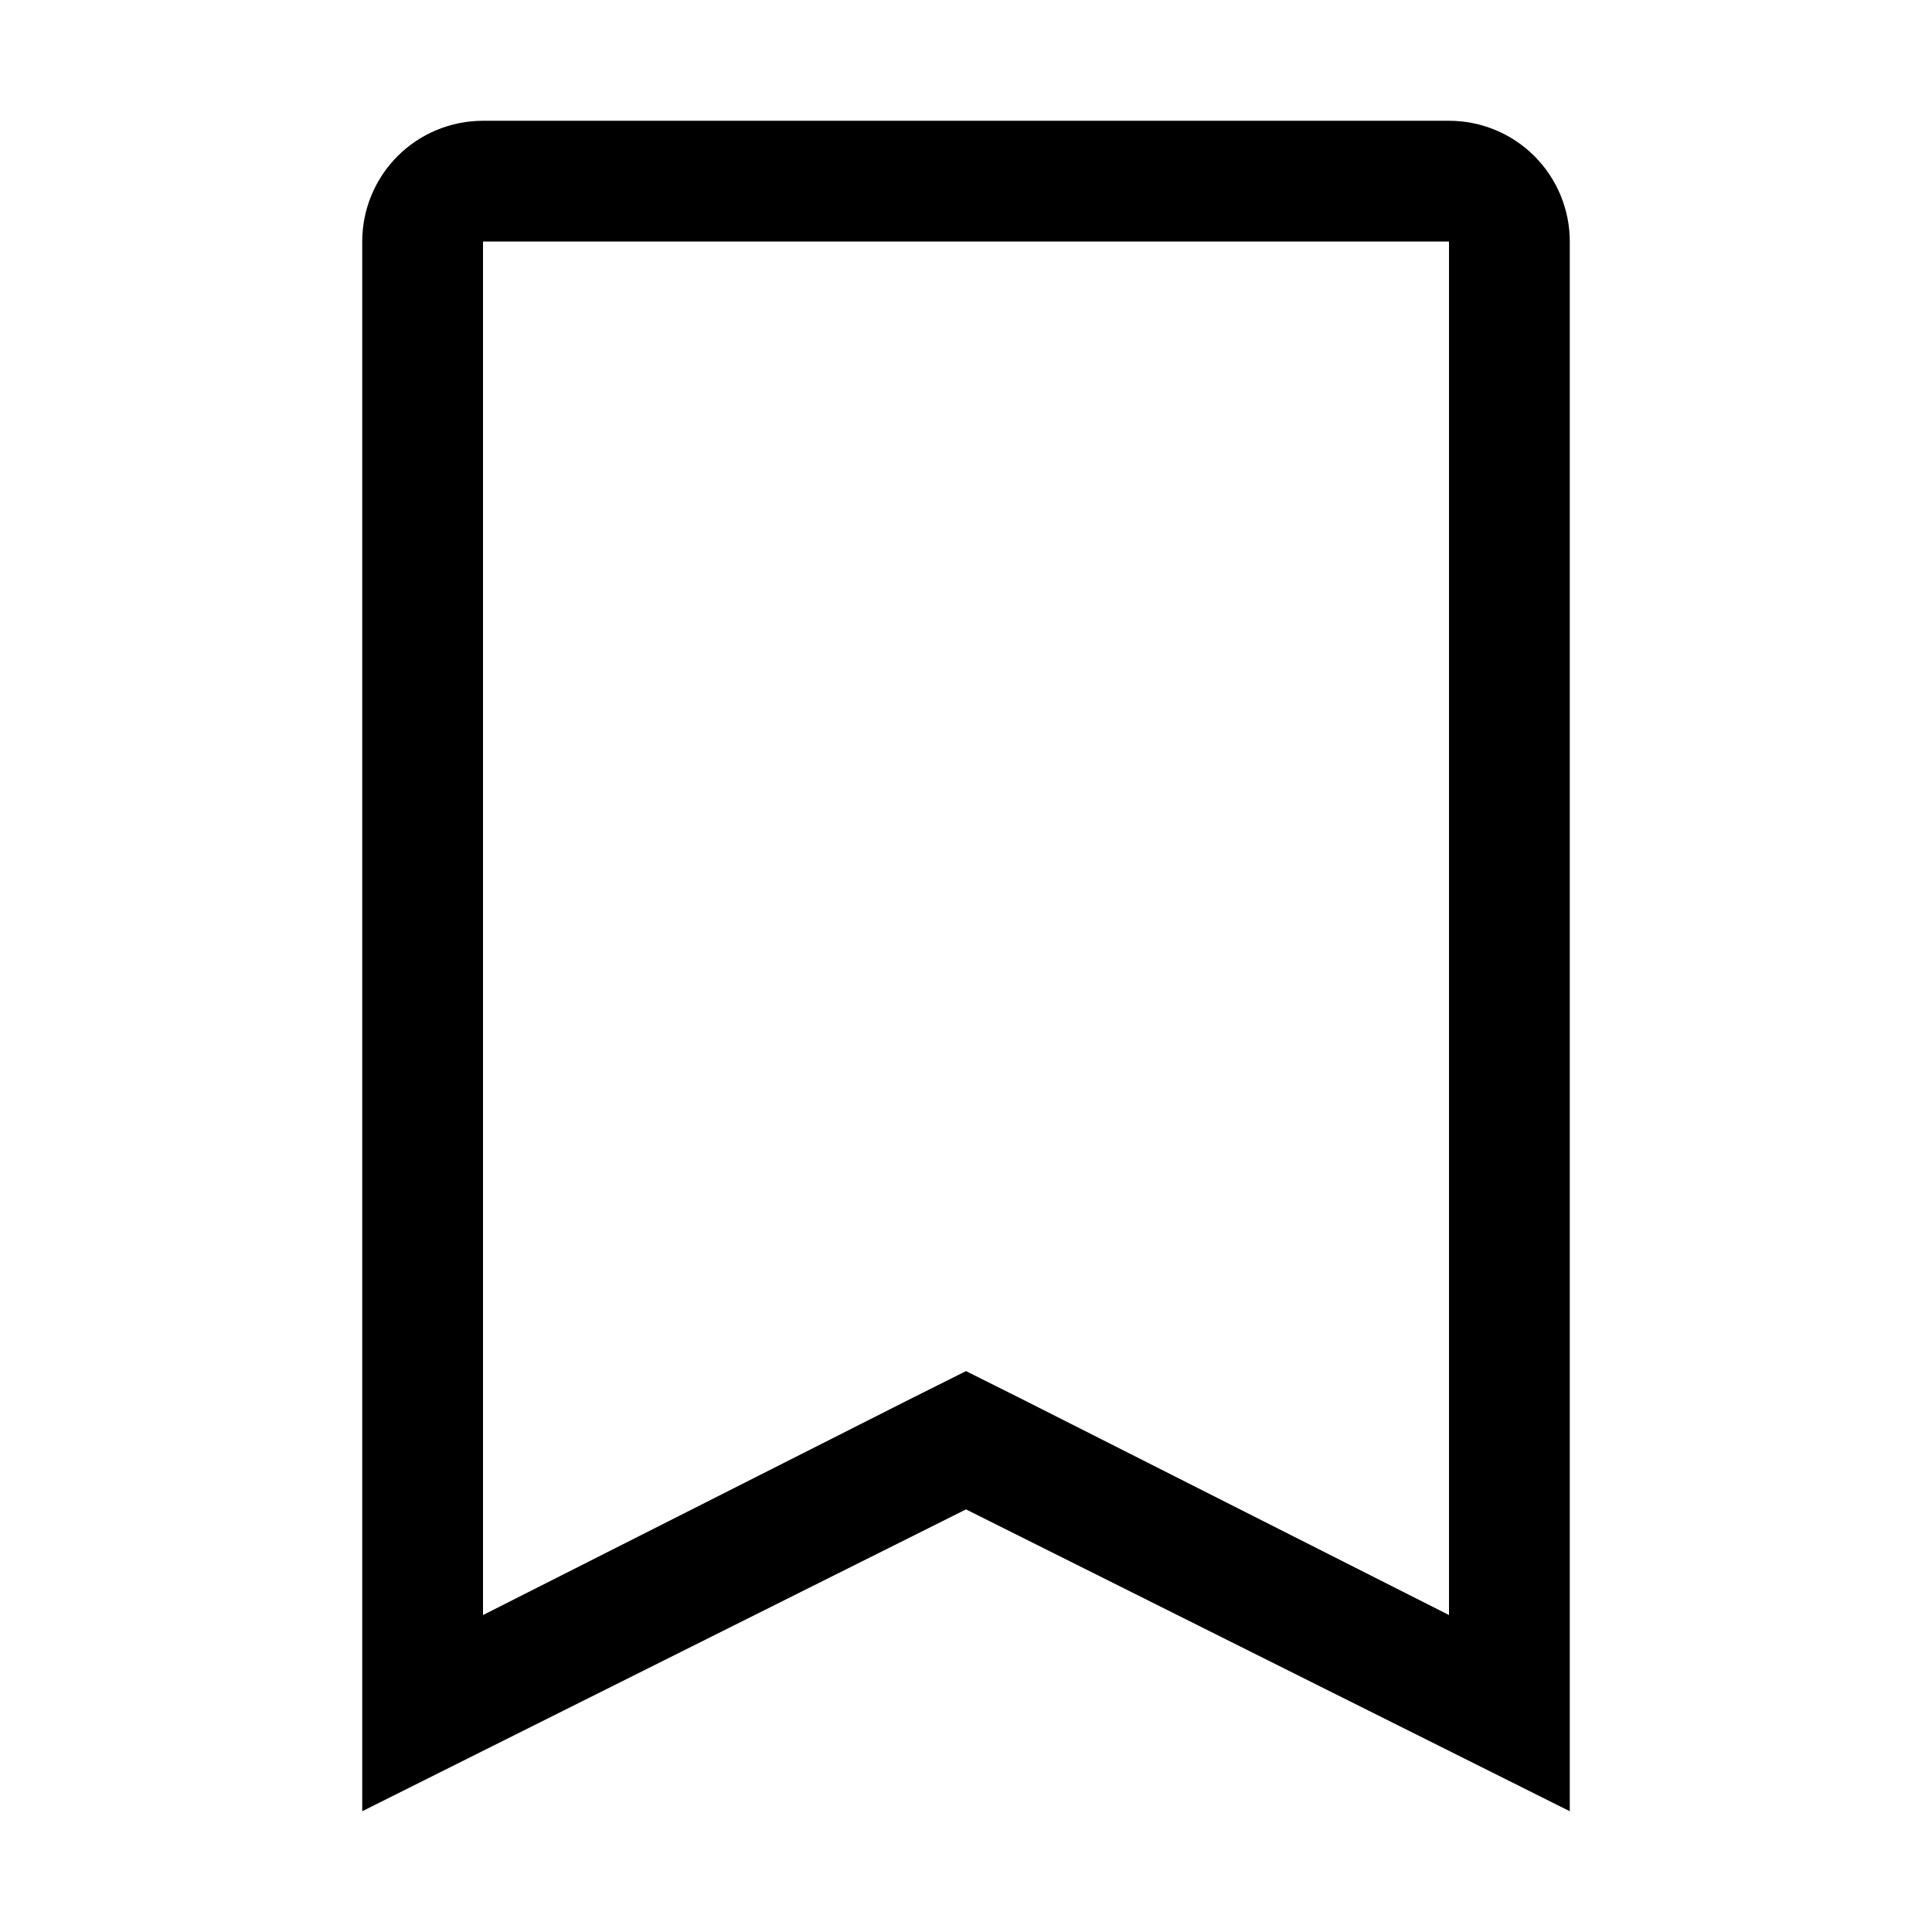 <svg width="35" height="35" viewBox="0 0 35 35" fill="none" xmlns="http://www.w3.org/2000/svg">
<path d="M26.25 4.375V29.258L18.484 25.331L17.5 24.839L16.516 25.331L8.75 29.258V4.375H26.25ZM26.25 2.188H8.75C8.17 2.188 7.613 2.418 7.203 2.828C6.793 3.238 6.562 3.795 6.562 4.375V32.812L17.5 27.344L28.438 32.812V4.375C28.438 3.795 28.207 3.238 27.797 2.828C27.387 2.418 26.83 2.188 26.25 2.188Z" fill="black"/>
</svg>
